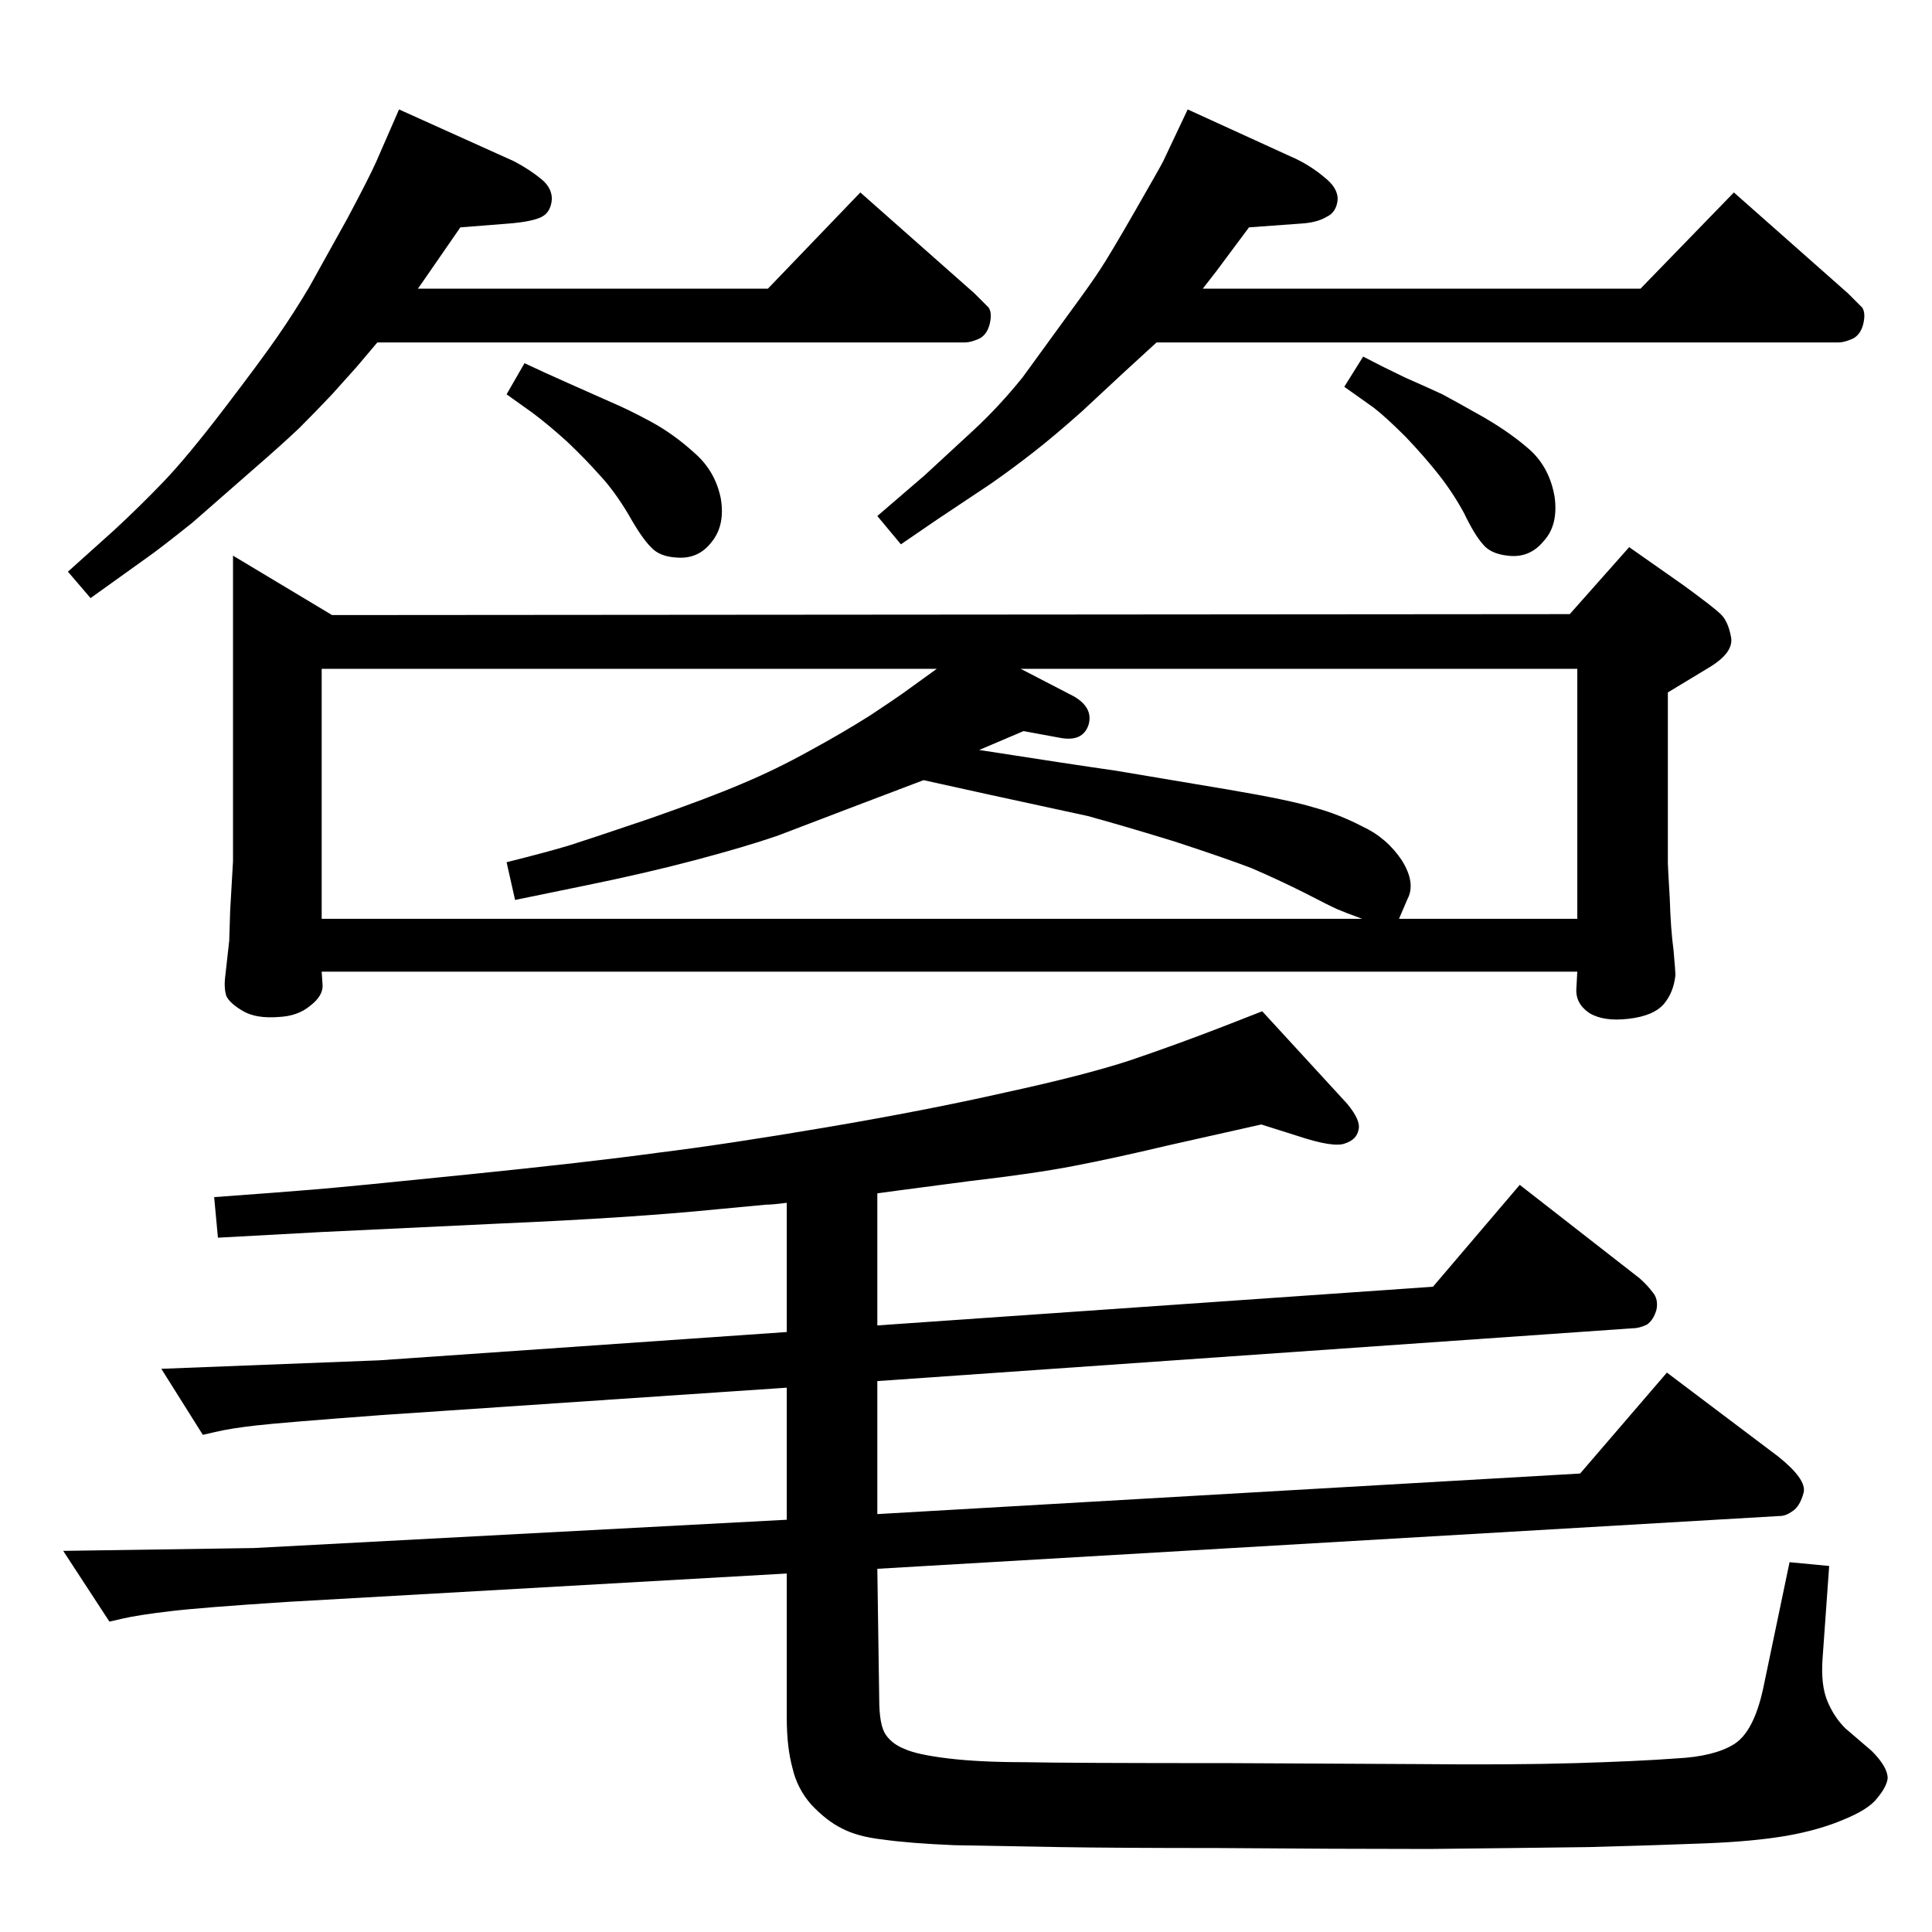 <?xml version="1.0" standalone="no"?>
<!DOCTYPE svg PUBLIC "-//W3C//DTD SVG 1.1//EN" "http://www.w3.org/Graphics/SVG/1.1/DTD/svg11.dtd" >
<svg xmlns="http://www.w3.org/2000/svg" xmlns:xlink="http://www.w3.org/1999/xlink" version="1.1" viewBox="0 0 2048 2048">
  <g transform="matrix(1 0 0 -1 0 2048)">
   <path fill="currentColor"
d="M930 783v-140l589 41l92 108l127 -99q8 -7 14 -15q6 -7 4 -18q-3 -11 -10 -16q-8 -4 -15 -4l-801 -56v-141l745 43l92 107l118 -89q30 -24 27 -38q-4 -15 -12 -20q-7 -5 -13 -5l-957 -56l2 -138q0 -28 7 -38t20 -15q13 -6 46 -10t81 -4q47 -1 219 -1l197 -1q101 -1 168 1
t107 5q40 2 61 15t31 59l28 134l42 -4l-7 -98q-2 -28 5 -45t19 -29l28 -24q17 -17 17 -29q-1 -9 -11 -21q-9 -12 -36 -23q-26 -11 -60 -17q-35 -6 -85 -8t-125 -4q-74 -1 -169 -2q-95 0 -225 1q-105 0 -167 1t-111 2q-48 2 -76 6q-27 3 -44 12q-16 8 -32 25q-15 17 -20 39
q-6 22 -6 53v153l-528 -30q-93 -6 -126 -10q-34 -4 -51 -8l-13 -3l-49 75l202 3l565 30v140l-429 -29q-107 -8 -133 -11q-27 -3 -44 -7l-13 -3l-44 70l231 9l432 30v137q-15 -2 -22 -2l-53 -5q-90 -9 -229 -15l-189 -9l-110 -6l-4 43q69 5 105 8q37 3 164 16q128 13 201 23
q73 9 179 27t190 37q83 18 132 34q50 17 99 36l41 16l90 -98q15 -18 12 -28q-2 -10 -14 -14q-12 -5 -51 8l-38 12l-98 -22q-59 -14 -101 -22q-41 -8 -110 -16q-69 -9 -76 -10zM247 1459l105 -63l1312 1l63 71l57 -40q33 -24 40.5 -31.5t10.5 -24t-24 -32.5l-43 -26v-181
q0 -3 2 -37q1 -33 4 -55q2 -22 2 -27q-2 -18 -12 -30q-11 -13 -38 -16q-26 -3 -41 6q-15 10 -14 26l1 18h-1331l1 -15q0 -11 -13 -21q-13 -11 -33 -12q-24 -2 -38 6t-18 16q-3 9 -1 23l4 36l1 32l3 52v324zM993 1339h-652v-265h1103q-19 7 -26 10t-36 18q-28 14 -56 26
q-29 11 -81 28q-52 16 -92 27l-106 23l-68 15l-79 -30l-76 -29q-35 -12 -88 -26t-117 -27l-73 -15l-9 40q44 11 67 18q22 7 84 28q63 22 98 37q36 15 72 35q35 19 65 38q30 20 34 23zM1082 1339l56 -29q21 -12 16 -30q-6 -19 -31 -14l-38 7l-47 -20q96 -15 145 -22l119 -20
q65 -11 91 -19q26 -7 51 -20q26 -12 42 -36q15 -24 6 -41l-9 -21h189v265h-590zM1226 1685l-36 -33l-43 -40q-28 -25 -51 -43t-46 -34l-57 -38l-38 -26l-25 30l50 43l52 48q27 25 52 56l48 66q25 34 34 48q10 15 37 62t30 53l26 55l116 -53q16 -8 29 -19q14 -11 14 -23
q-1 -14 -12 -19q-10 -6 -27 -7l-55 -4l-35 -47l-14 -18h464l99 102l121 -107l15 -15q4 -6 1 -18q-3 -11 -11 -15q-9 -4 -15 -4h-723zM1445 1670q19 -10 44 -22q25 -11 40 -18q15 -8 45 -25q29 -17 49 -35q20 -19 25 -49q4 -30 -12 -47q-15 -18 -38 -15q-18 2 -26 12
q-9 10 -20 33q-12 22 -27 41t-35 40q-21 21 -34 31l-31 22zM400 1685l-22 -26l-26 -29q-16 -17 -35 -36q-19 -18 -49 -44l-64 -56q-35 -28 -48 -37l-60 -43l-24 28l49 44q27 25 52 51t64 77t57 77t34 53l40 72q24 45 31 61l24 55l122 -55q17 -9 29 -19q11 -9 11 -21
q-1 -14 -11 -19t-35 -7l-51 -4l-38 -55l-7 -10h371l98 102l121 -107l15 -15q4 -6 1 -18q-3 -11 -11 -15q-9 -4 -15 -4h-623zM556 1663q19 -9 46 -21l45 -20q19 -8 43 -21t46 -33q22 -19 28 -48q5 -29 -10 -47q-14 -18 -37 -16q-18 1 -27 11q-10 10 -24 35q-15 25 -30 41
q-15 17 -35 36q-20 18 -36 30l-28 20z" />
  </g>

</svg>
